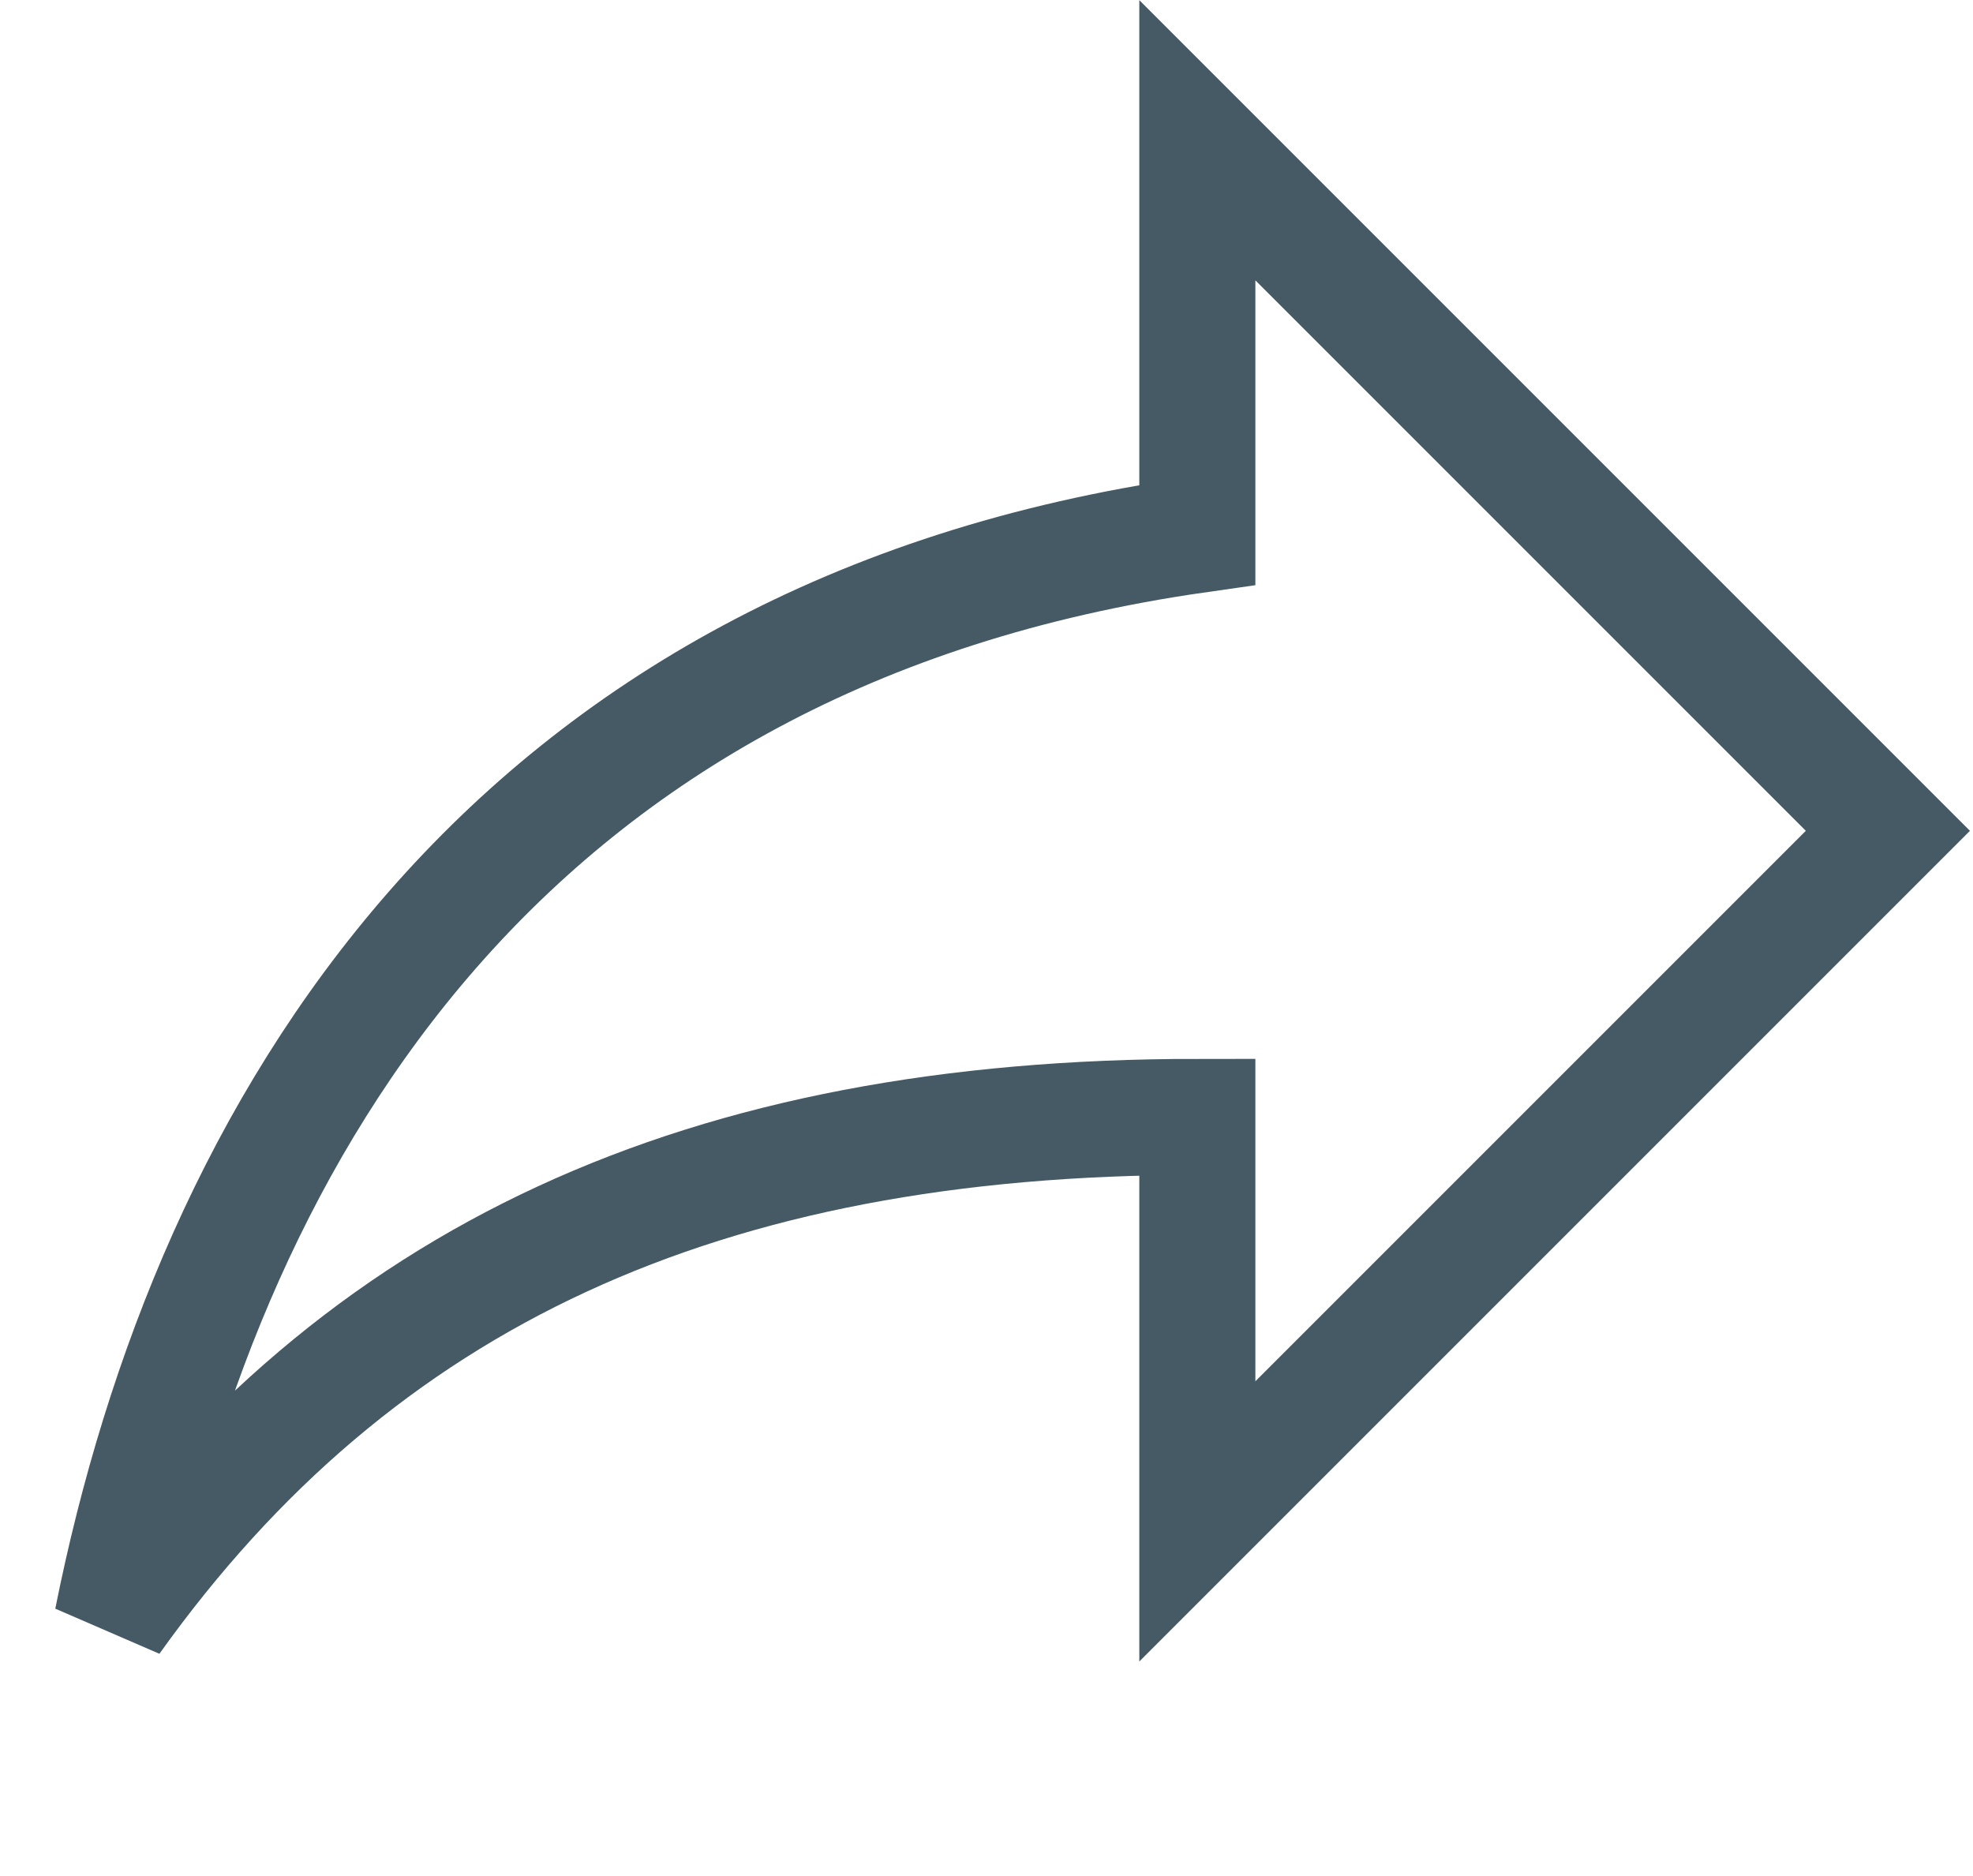 <?xml version="1.0" encoding="UTF-8" standalone="no"?>
<svg width="510px" height="485px" viewBox="0 0 510 485" version="1.1" xmlns="http://www.w3.org/2000/svg" xmlns:xlink="http://www.w3.org/1999/xlink" xmlns:sketch="http://www.bohemiancoding.com/sketch/ns">
    <!-- Generator: Sketch 3.3.2 (12043) - http://www.bohemiancoding.com/sketch -->
    <title>arrow (1)</title>
    <desc>Created with Sketch.</desc>
    <defs></defs>
    <g id="Page-1" stroke="none" stroke-width="1" fill="none" fill-rule="evenodd" sketch:type="MSPage">
        <g id="arrow-(1)" sketch:type="MSLayerGroup" transform="translate(29, 36)" stroke-width="30" stroke="#455A64">
            <g id="share" sketch:type="MSShapeGroup">
                <path d="M459,178.75 L280.5,0.25 L280.5,102.25 C102,127.75 25.5,255.25 0,382.75 C63.75,293.5 153,252.7 280.5,252.7 L280.5,357.25 L459,178.75 L459,178.75 Z" id="Shape"></path>
            </g>
        </g>
    </g>
</svg>